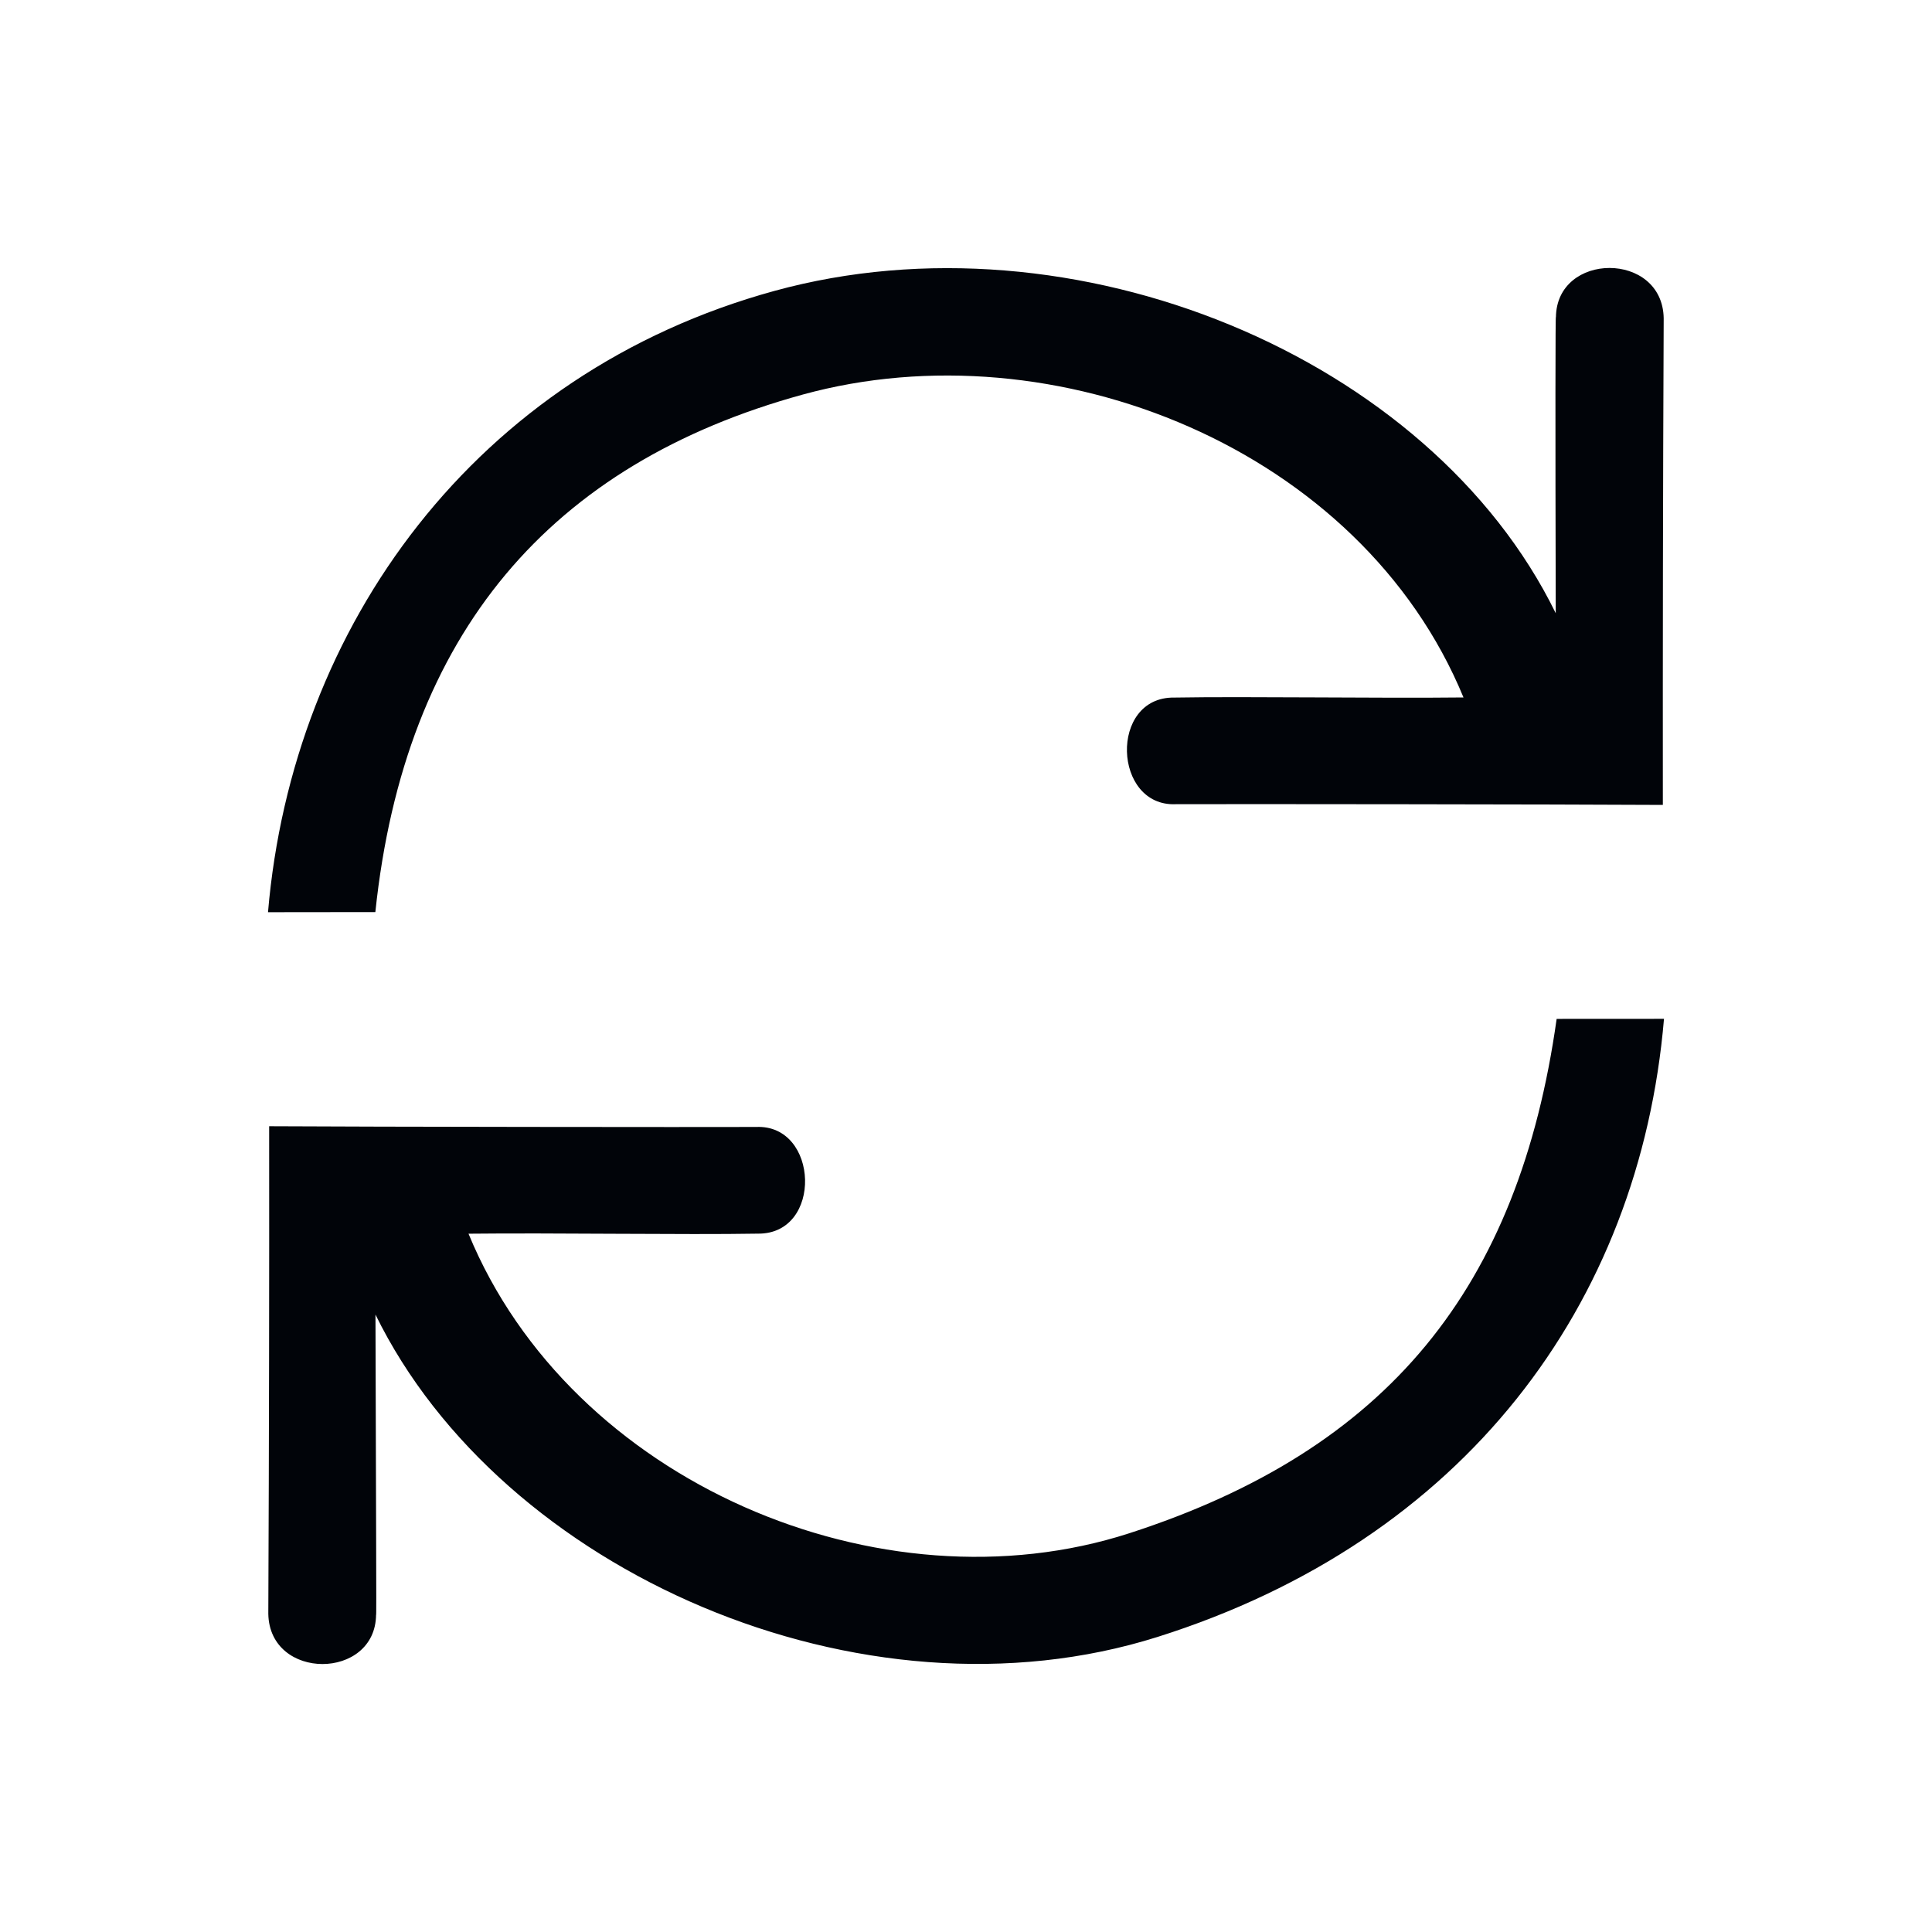 <svg width="32" xmlns="http://www.w3.org/2000/svg" height="32" fill="none"><g class="fills"><rect rx="0" ry="0" width="32" height="32" transform="matrix(1, 0, 0, 1, 0, 0)" class="frame-background"/></g><g style="fill: rgb(0, 0, 0);" class="frame-children"><path d="M25.771,5.258C25.762,5.118,25.760,7.065,25.768,10.157C23.684,5.900,17.780,3.459,12.828,4.818C7.876,6.177,4.843,10.367,4.439,15.109L6.217,15.107C6.702,10.479,9.127,7.679,13.297,6.535C17.467,5.390,22.544,7.433,24.240,11.552C22.817,11.568,20.662,11.533,19.449,11.554C18.367,11.539,18.433,13.368,19.477,13.320C20.358,13.316,25.883,13.322,27.542,13.332C27.540,10.709,27.543,8.311,27.556,5.271C27.537,4.158,25.779,4.168,25.771,5.258ZZ" style="fill: rgb(1, 4, 9); fill-opacity: 1;" class="fills"/><path d="M6.229,26.742C6.238,26.882,6.226,24.866,6.219,21.773C8.302,26.030,14.275,28.659,19.172,27.113C24.246,25.511,27.157,21.617,27.561,16.875L25.783,16.876C25.157,21.323,22.994,24.009,18.703,25.396C14.589,26.726,9.456,24.554,7.760,20.434C9.183,20.418,11.338,20.454,12.551,20.433C13.633,20.447,13.567,18.618,12.523,18.666C11.642,18.670,6.117,18.664,4.458,18.654C4.460,21.277,4.457,23.689,4.444,26.729C4.463,27.842,6.221,27.832,6.229,26.742ZZ" style="fill: rgb(1, 4, 9); fill-opacity: 1;" class="fills"/></g></svg>